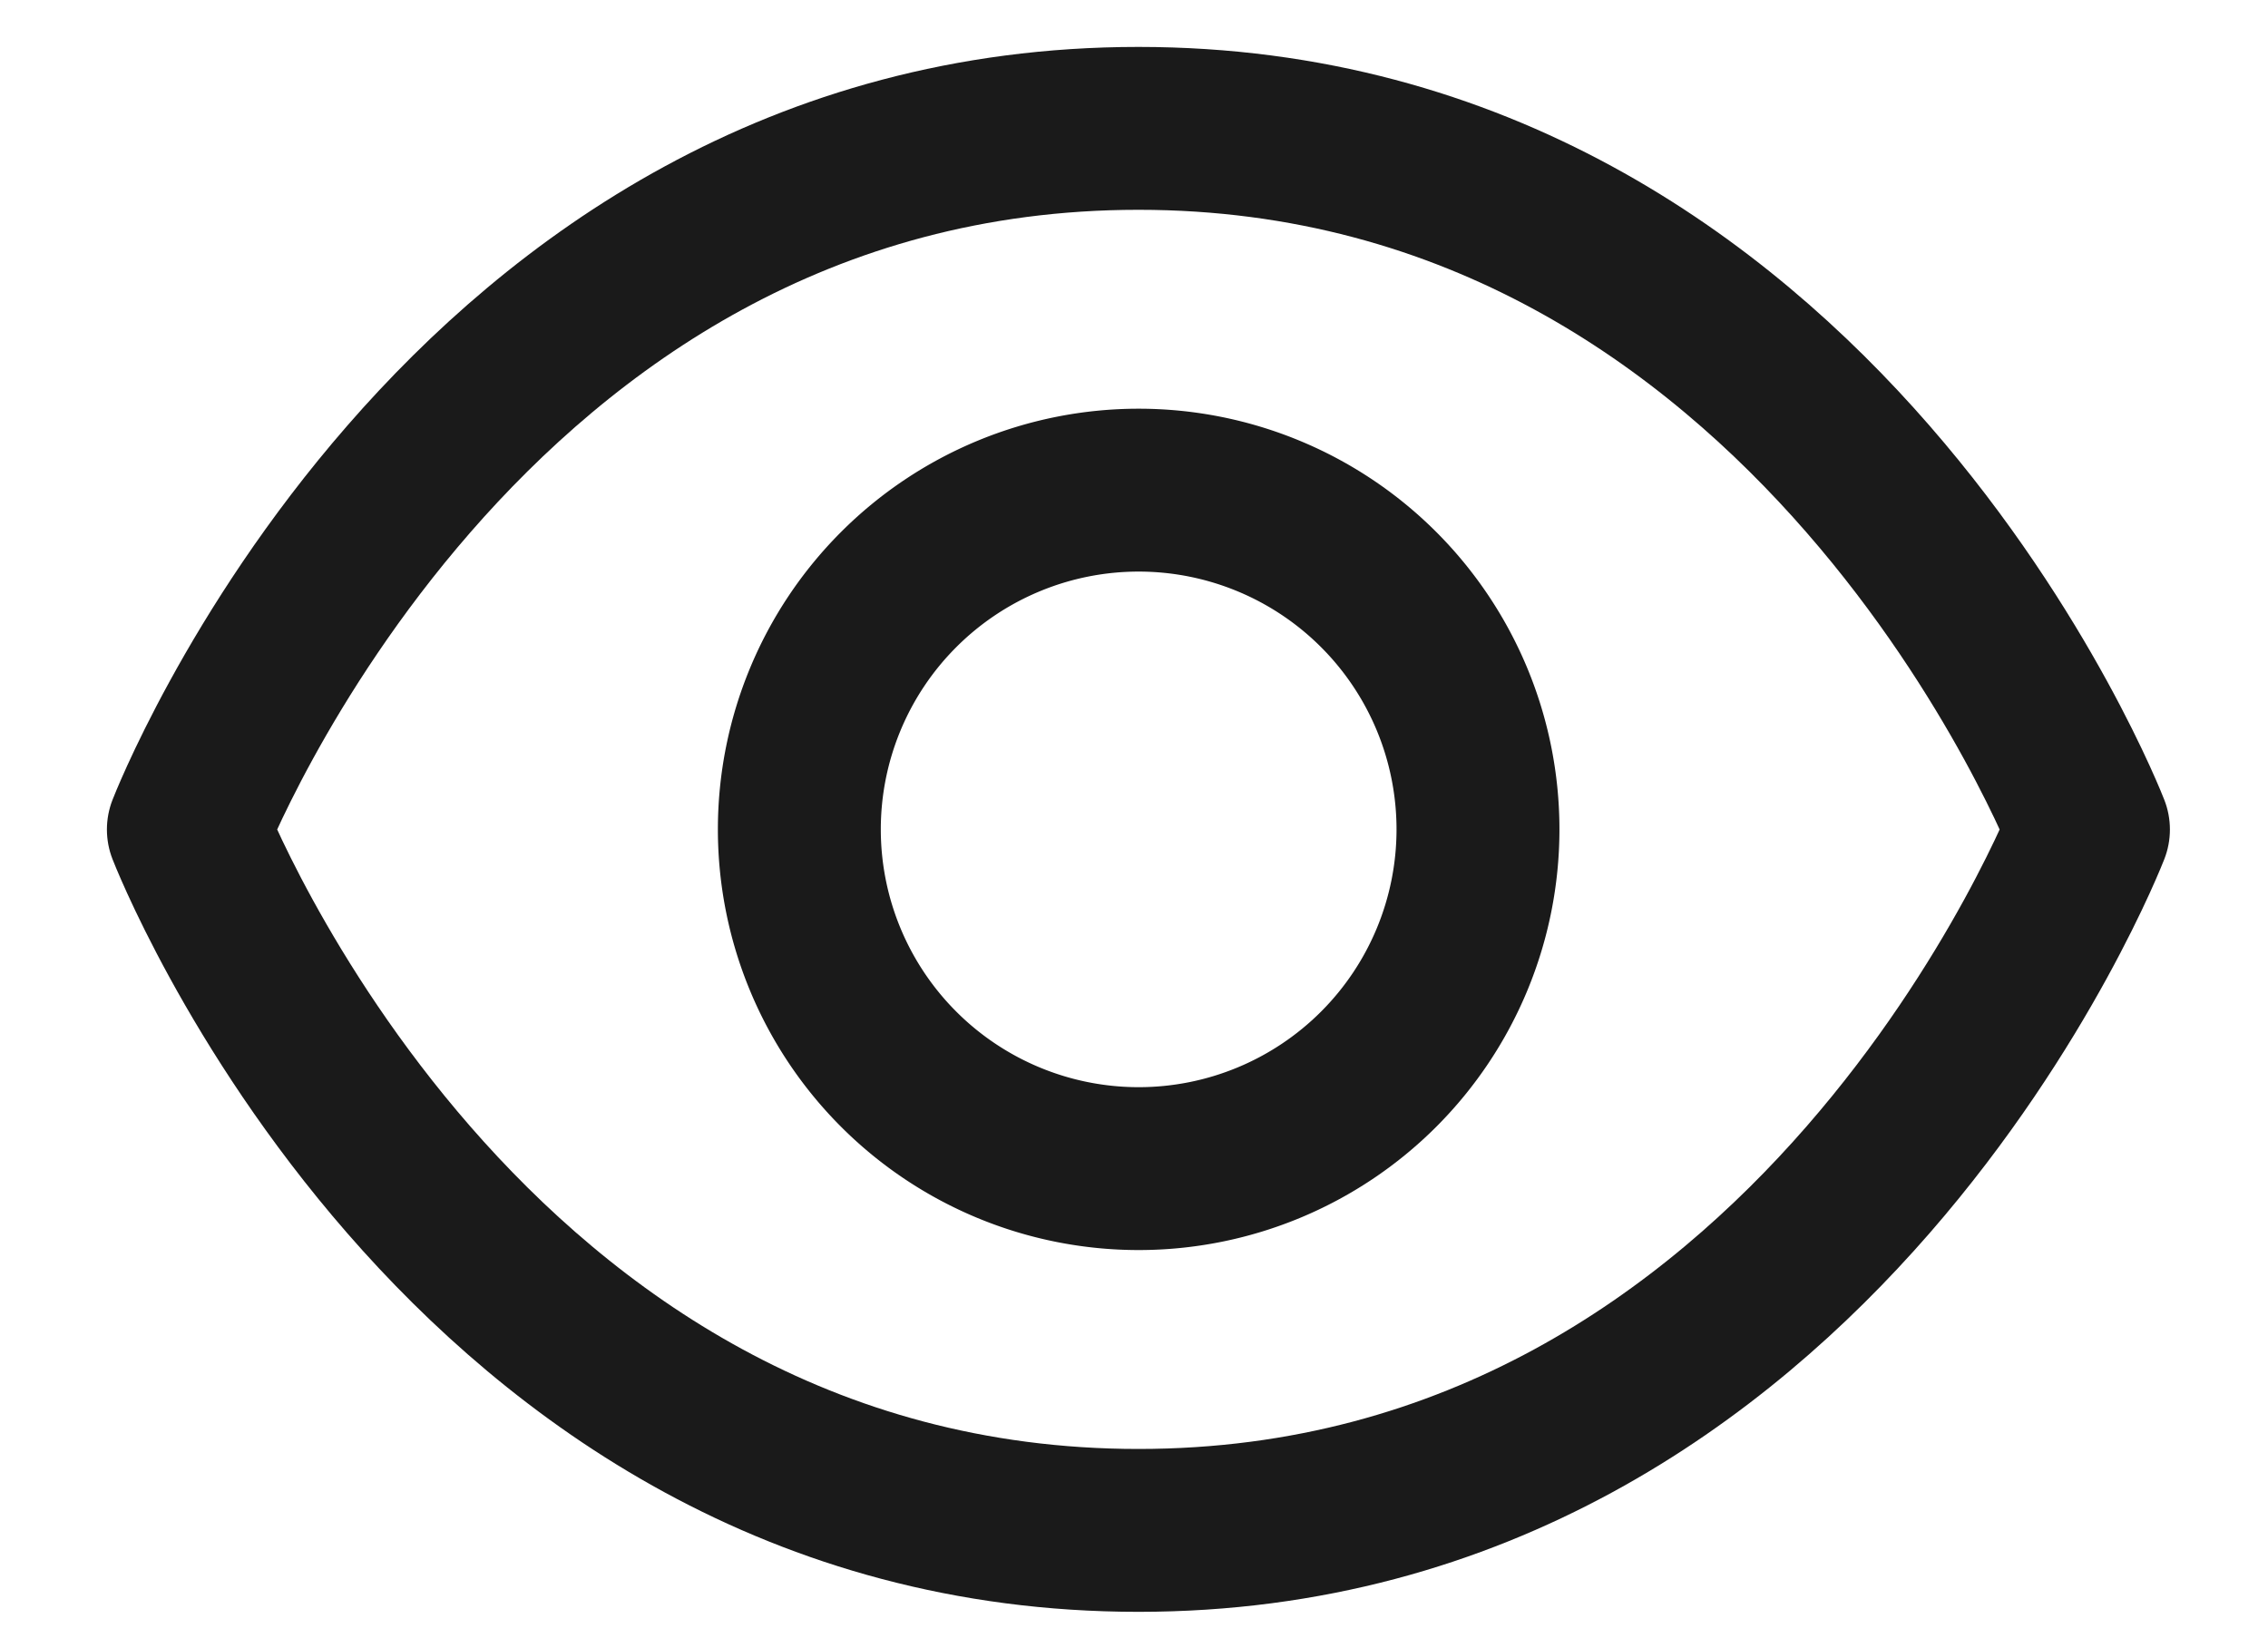 <svg width="18" height="13" fill="none" xmlns="http://www.w3.org/2000/svg"><path d="M9.035 1.019c-5.386 0-7.54 5.566-7.54 5.566s2.154 5.564 7.54 5.564 7.54-5.564 7.54-5.564-2.154-5.566-7.54-5.566v0z" stroke="#1A1A1A" stroke-width="1.293" stroke-linecap="round" stroke-linejoin="round"/><path d="M9.037 9.277a2.693 2.693 0 100-5.386 2.693 2.693 0 000 5.386z" stroke="#1A1A1A" stroke-width="1.293" stroke-linecap="round" stroke-linejoin="round"/></svg>